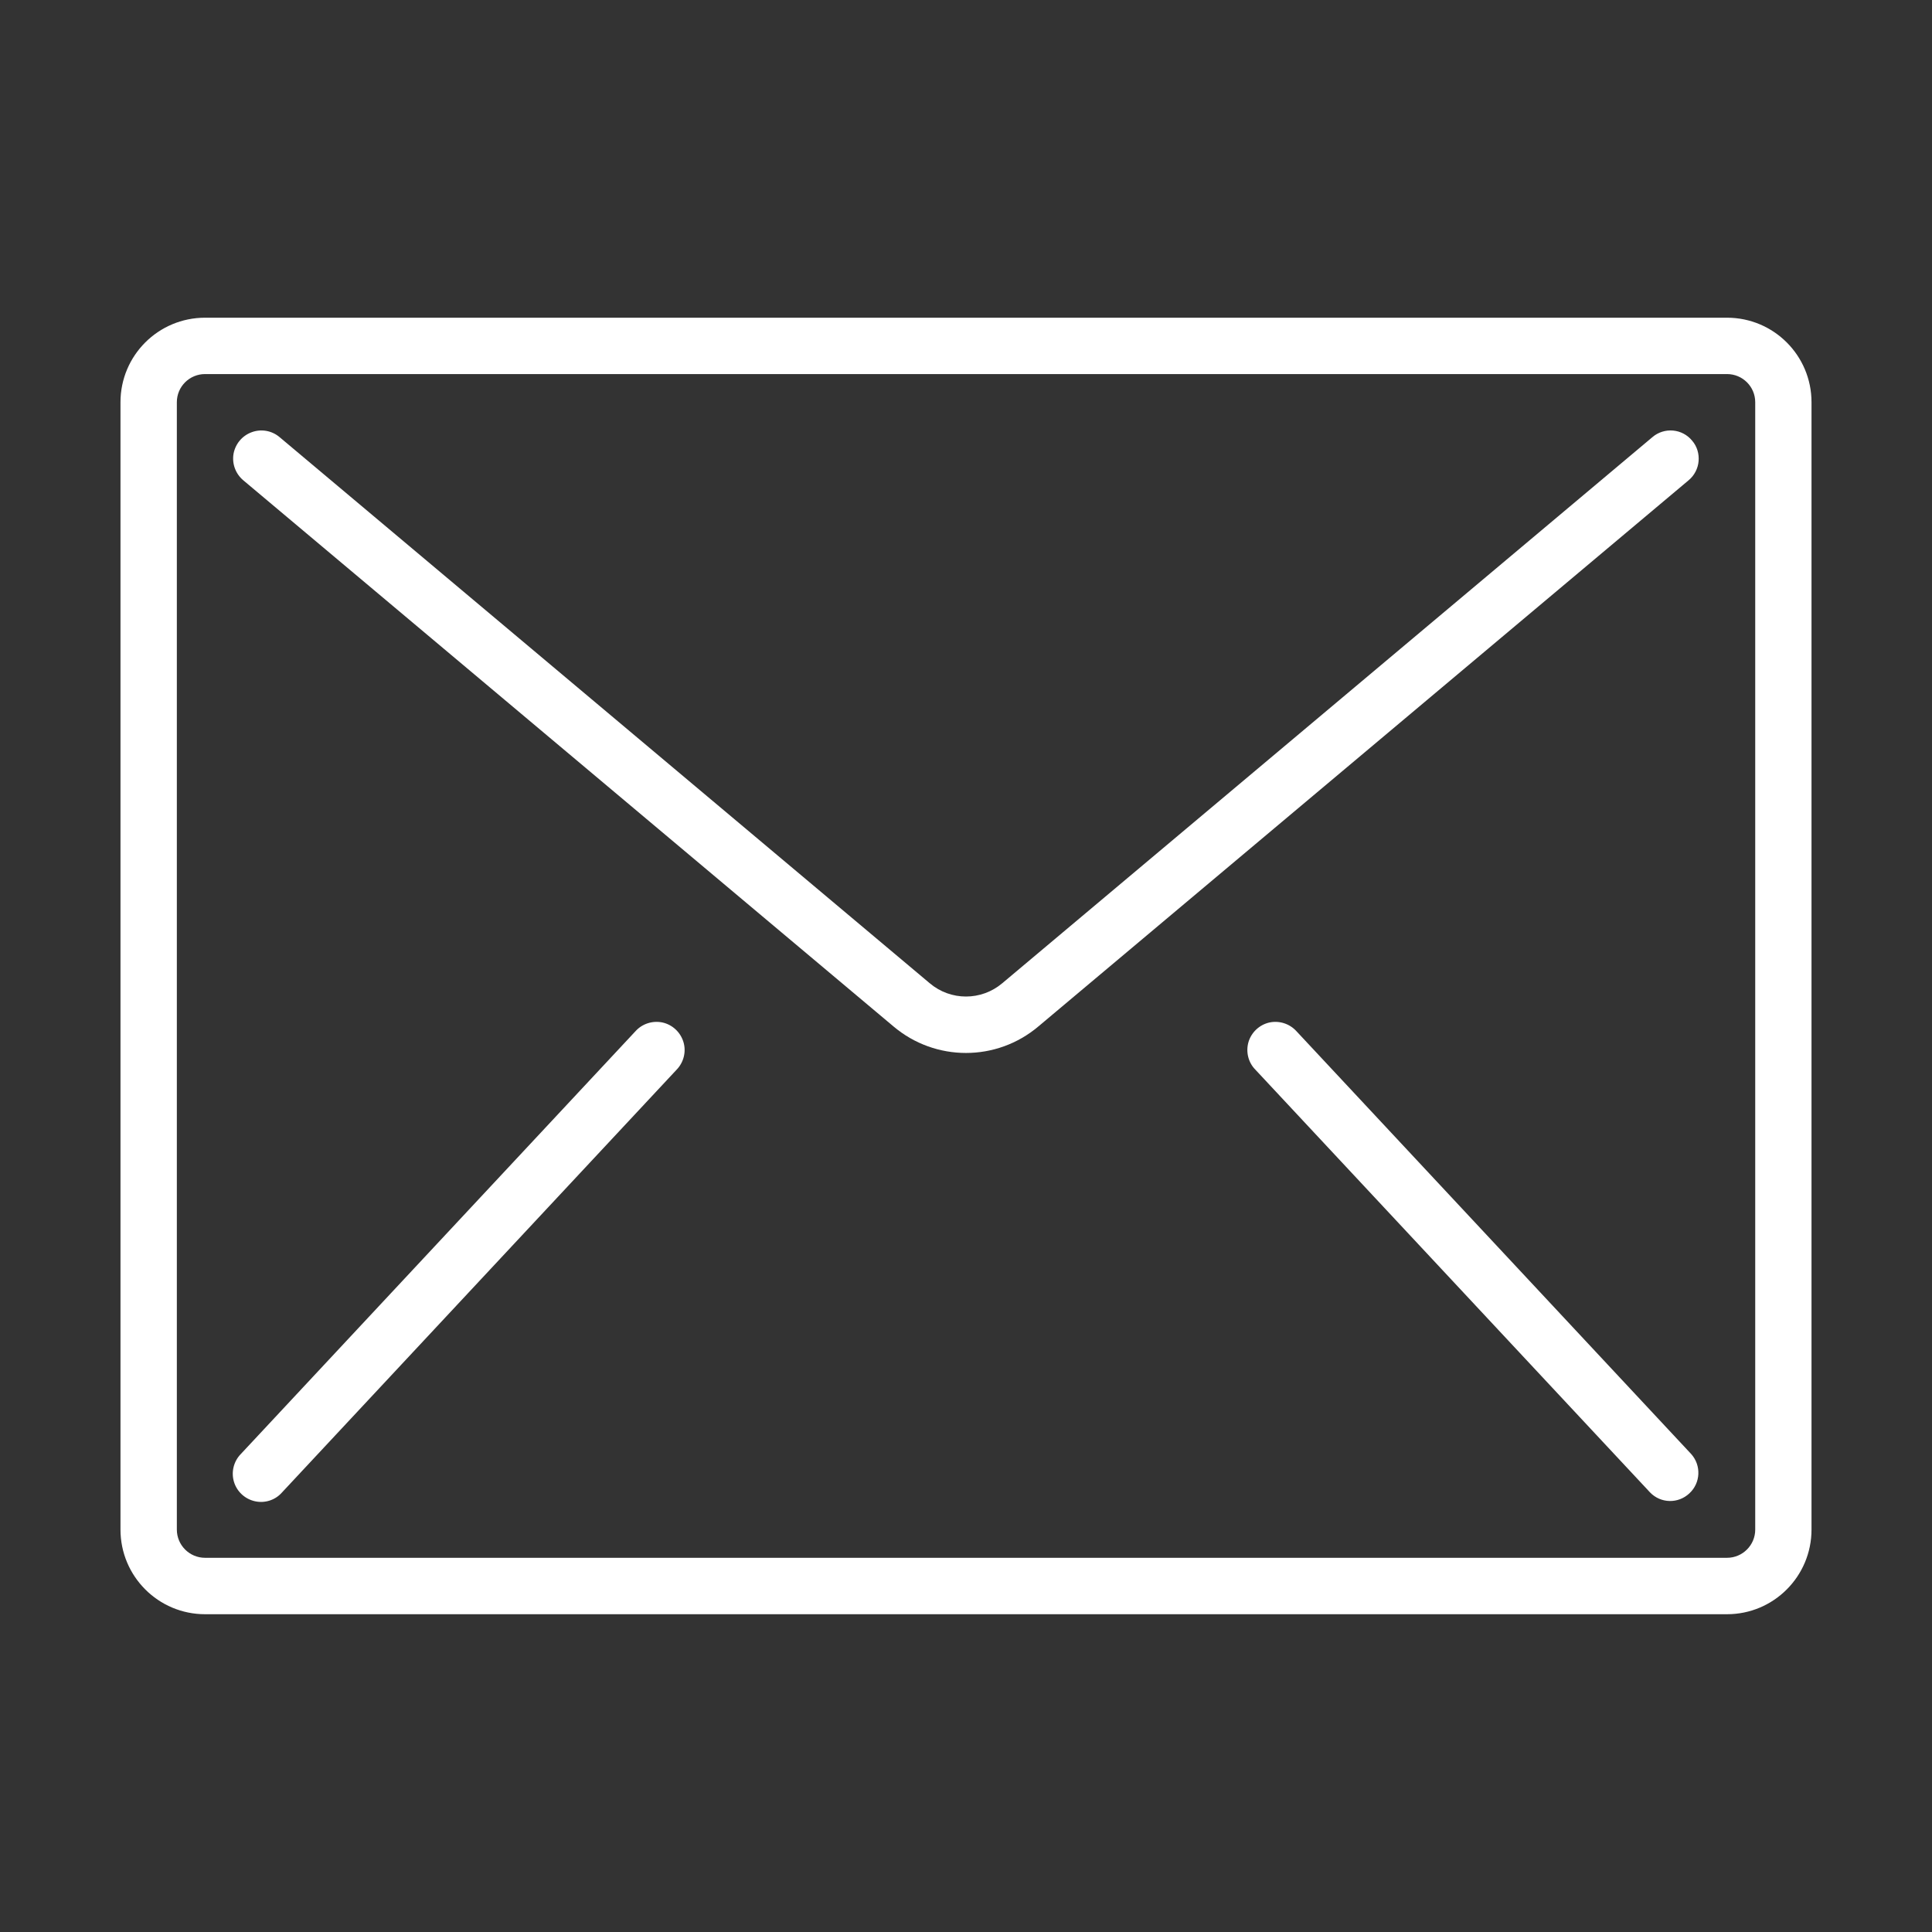 <?xml version="1.0" encoding="utf-8"?>
<!-- Generator: Adobe Illustrator 16.0.0, SVG Export Plug-In . SVG Version: 6.00 Build 0)  -->
<!DOCTYPE svg PUBLIC "-//W3C//DTD SVG 1.1//EN" "http://www.w3.org/Graphics/SVG/1.1/DTD/svg11.dtd">
<svg version="1.1" id="Layer_1" xmlns="http://www.w3.org/2000/svg" xmlns:xlink="http://www.w3.org/1999/xlink" x="0px" y="0px"
	 width="28.35px" height="28.35px" viewBox="0 0 28.35 28.35" enable-background="new 0 0 28.35 28.35" xml:space="preserve">
<rect x="0" y="0" width="28.35" height="28.35" fill="#333333" stroke="none"/>
<g>
	<g>
		<g>
			<path fill="#FFFFFF" d="M25.342,4.662H3.009c-0.686,0-1.241,0.555-1.241,1.24v16.543c0,0.686,0.556,1.242,1.241,1.242h22.333
				c0.686,0,1.24-0.557,1.24-1.242V5.902C26.582,5.217,26.027,4.662,25.342,4.662z M25.756,22.445c0,0.229-0.186,0.414-0.414,0.414
				H3.009c-0.229,0-0.414-0.186-0.414-0.414V5.902c0-0.229,0.186-0.413,0.414-0.413h22.333c0.229,0,0.414,0.185,0.414,0.413V22.445
				L25.756,22.445z"/>
			<path fill="#FFFFFF" d="M24.551,6.318c-0.109-0.01-0.219,0.024-0.303,0.096l-9.541,8.014c-0.308,0.26-0.757,0.26-1.064,0
				L4.102,6.414C3.988,6.318,3.833,6.291,3.694,6.342c-0.14,0.051-0.24,0.171-0.267,0.316C3.402,6.804,3.456,6.951,3.569,7.047
				l9.541,8.014c0.615,0.52,1.514,0.52,2.128,0l9.541-8.014c0.084-0.07,0.137-0.172,0.146-0.281s-0.023-0.217-0.096-0.301
				C24.76,6.381,24.66,6.328,24.551,6.318z"/>
			<path fill="#FFFFFF" d="M9.722,15.004c-0.146-0.031-0.299,0.018-0.398,0.129l-5.79,6.203C3.429,21.443,3.39,21.6,3.433,21.744
				c0.043,0.143,0.16,0.252,0.307,0.285c0.146,0.033,0.299-0.016,0.398-0.129l5.79-6.203c0.104-0.107,0.144-0.264,0.101-0.406
				C9.985,15.146,9.868,15.037,9.722,15.004z"/>
			<path fill="#FFFFFF" d="M19.025,15.133c-0.1-0.111-0.252-0.16-0.398-0.129c-0.146,0.033-0.264,0.143-0.307,0.287
				c-0.041,0.143-0.004,0.299,0.102,0.406l5.791,6.203c0.156,0.162,0.412,0.168,0.576,0.014c0.166-0.152,0.178-0.41,0.027-0.578
				L19.025,15.133z"/>
		</g>
	</g>
</g>
</svg>
